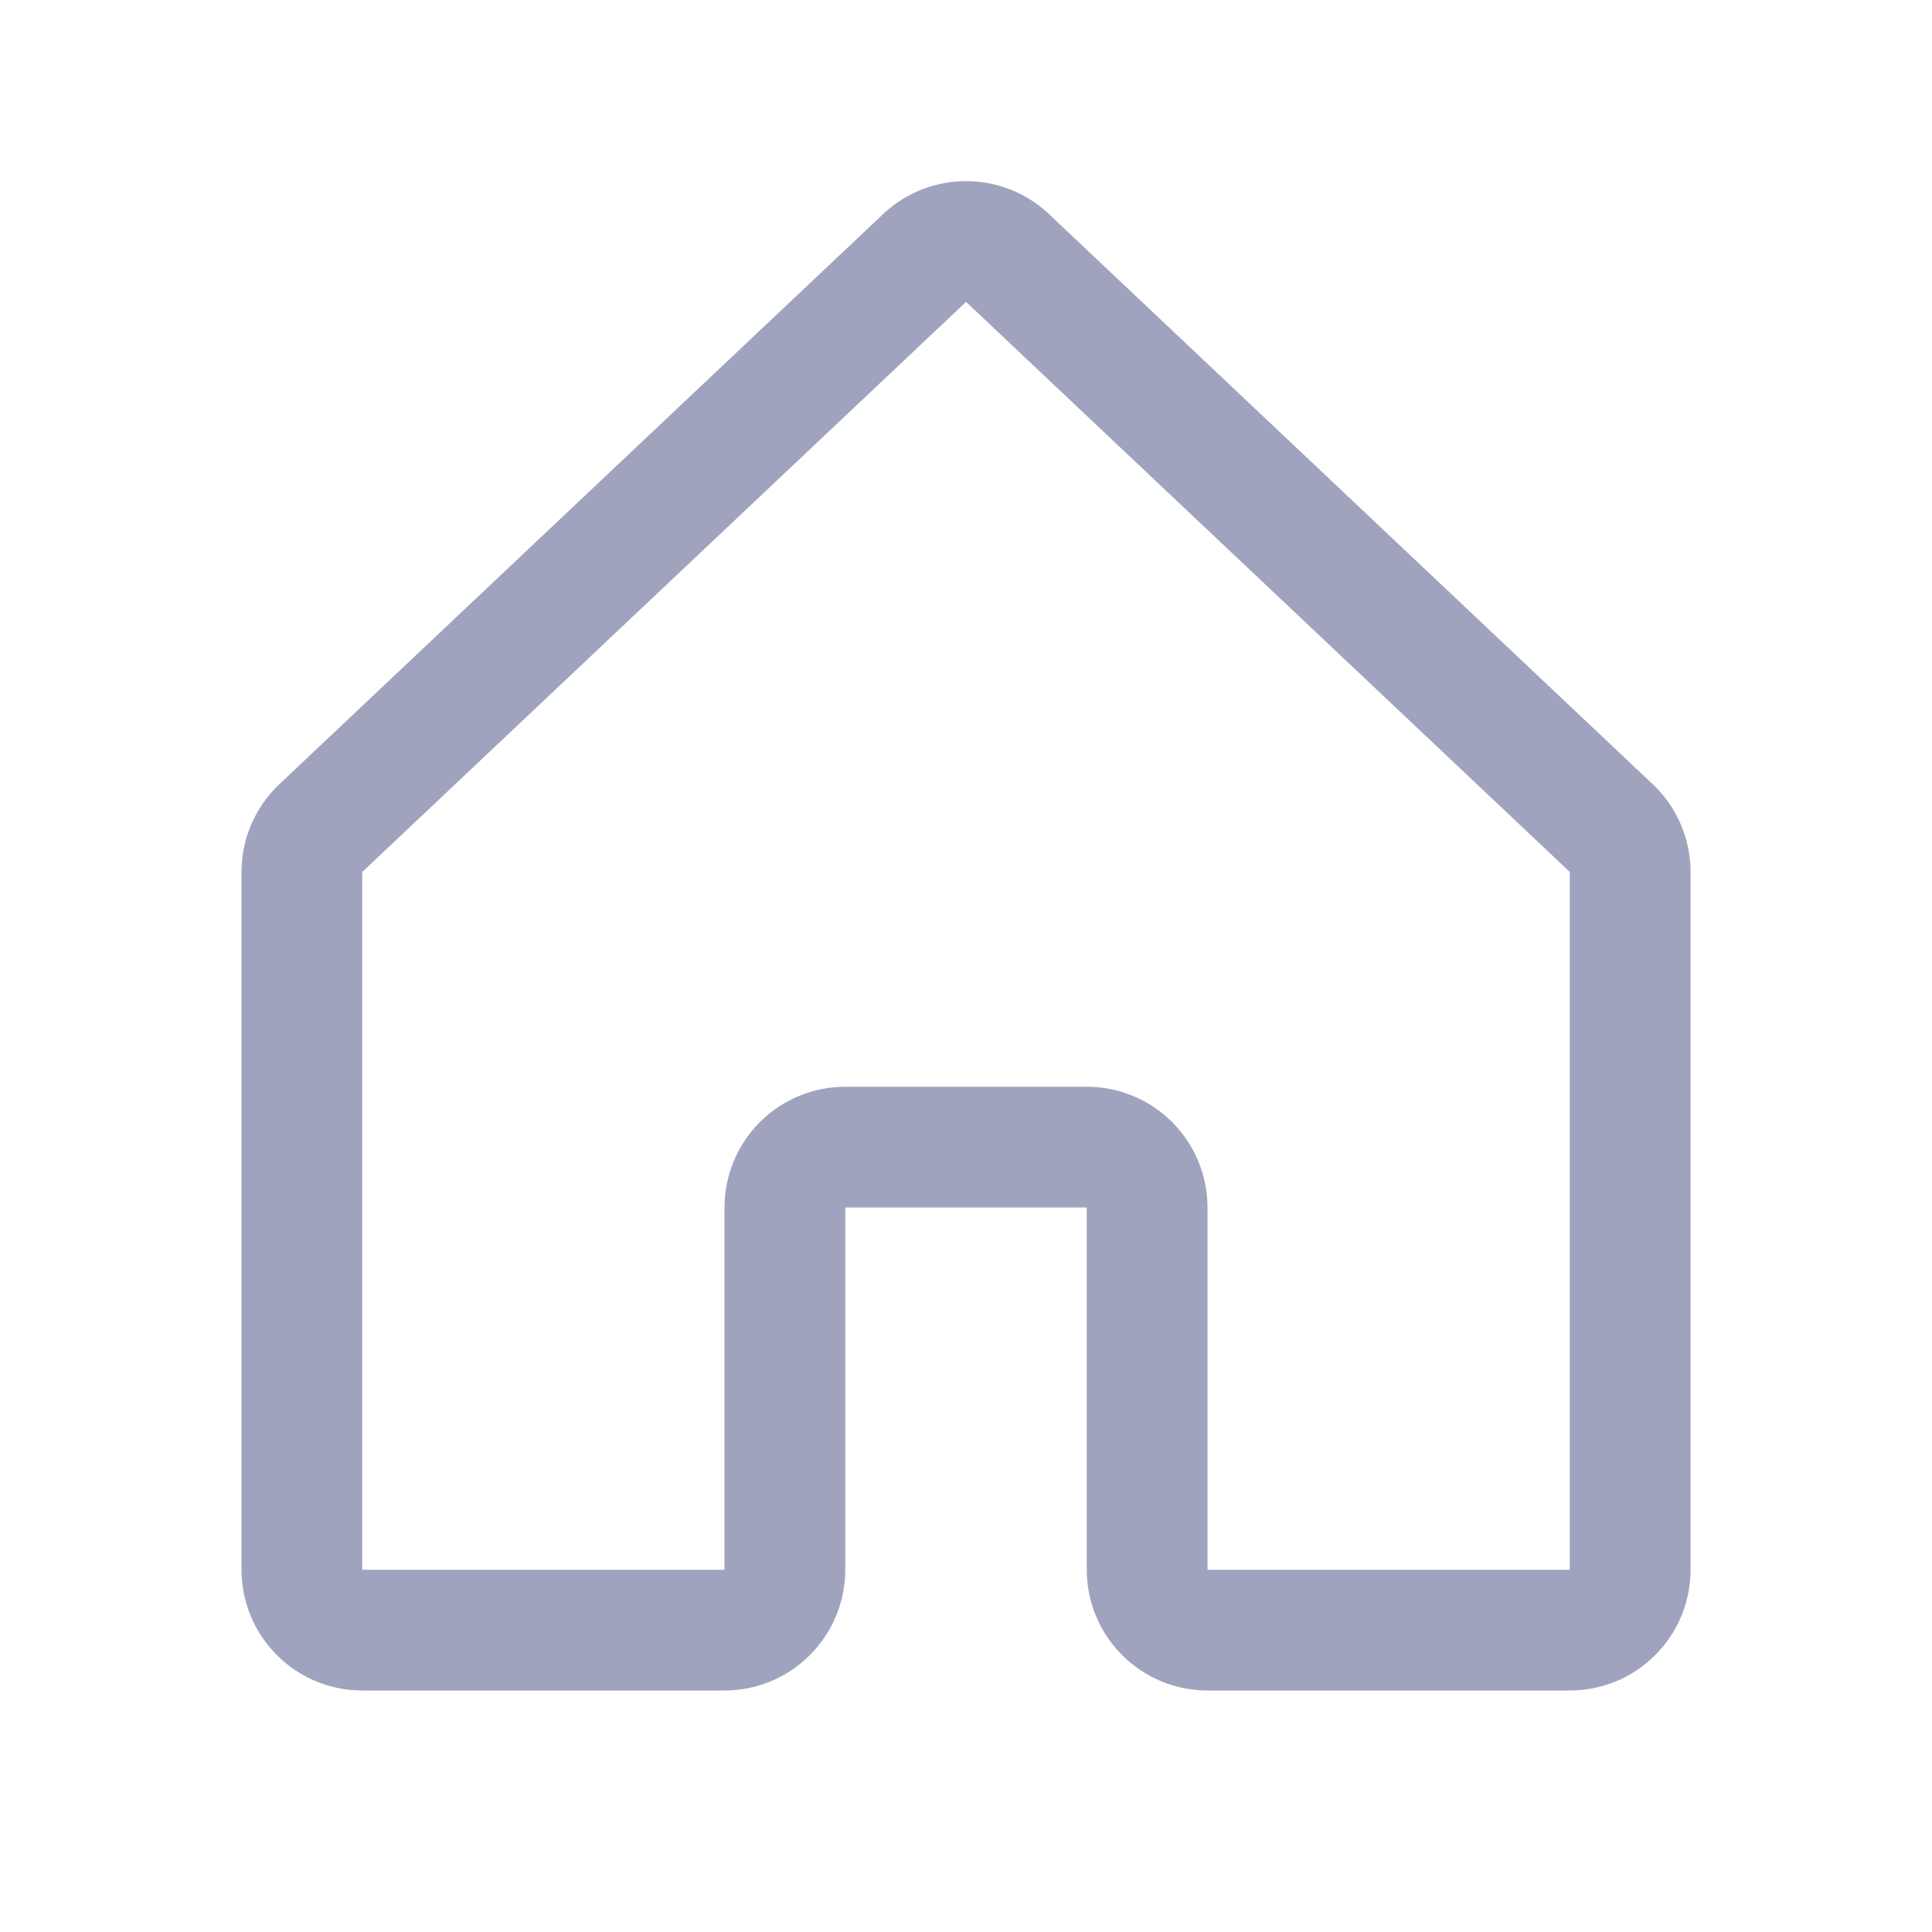 <svg width="28" height="28" viewBox="0 0 28 28" fill="none" xmlns="http://www.w3.org/2000/svg">
<path fill-rule="evenodd" clip-rule="evenodd" d="M12.823 3.08C13.145 2.787 13.565 2.625 14.001 2.625C14.436 2.625 14.856 2.787 15.178 3.08L15.19 3.091L23.935 11.349C24.112 11.511 24.254 11.709 24.351 11.929C24.45 12.152 24.501 12.393 24.501 12.637V22.75C24.501 23.214 24.317 23.659 23.988 23.987C23.66 24.316 23.215 24.5 22.751 24.5H17.5C17.036 24.5 16.591 24.316 16.263 23.987C15.934 23.659 15.75 23.214 15.75 22.75V17.5H12.25V22.75C12.25 23.214 12.066 23.659 11.737 23.987C11.409 24.316 10.964 24.5 10.5 24.5H5.25C4.786 24.5 4.341 24.316 4.013 23.987C3.684 23.659 3.5 23.214 3.5 22.75V12.637C3.5 12.393 3.551 12.152 3.65 11.929C3.747 11.709 3.889 11.511 4.066 11.349L12.811 3.091L12.823 3.08ZM14.001 4.375L5.262 12.626L5.25 12.637V22.75H10.5V17.5C10.5 17.036 10.684 16.591 11.013 16.262C11.341 15.934 11.786 15.75 12.25 15.75H15.75C16.214 15.75 16.659 15.934 16.987 16.262C17.316 16.591 17.5 17.036 17.5 17.5V22.75H22.751V12.637L22.739 12.626L14.001 4.375Z" fill="#A0A3BD"/>
</svg>
